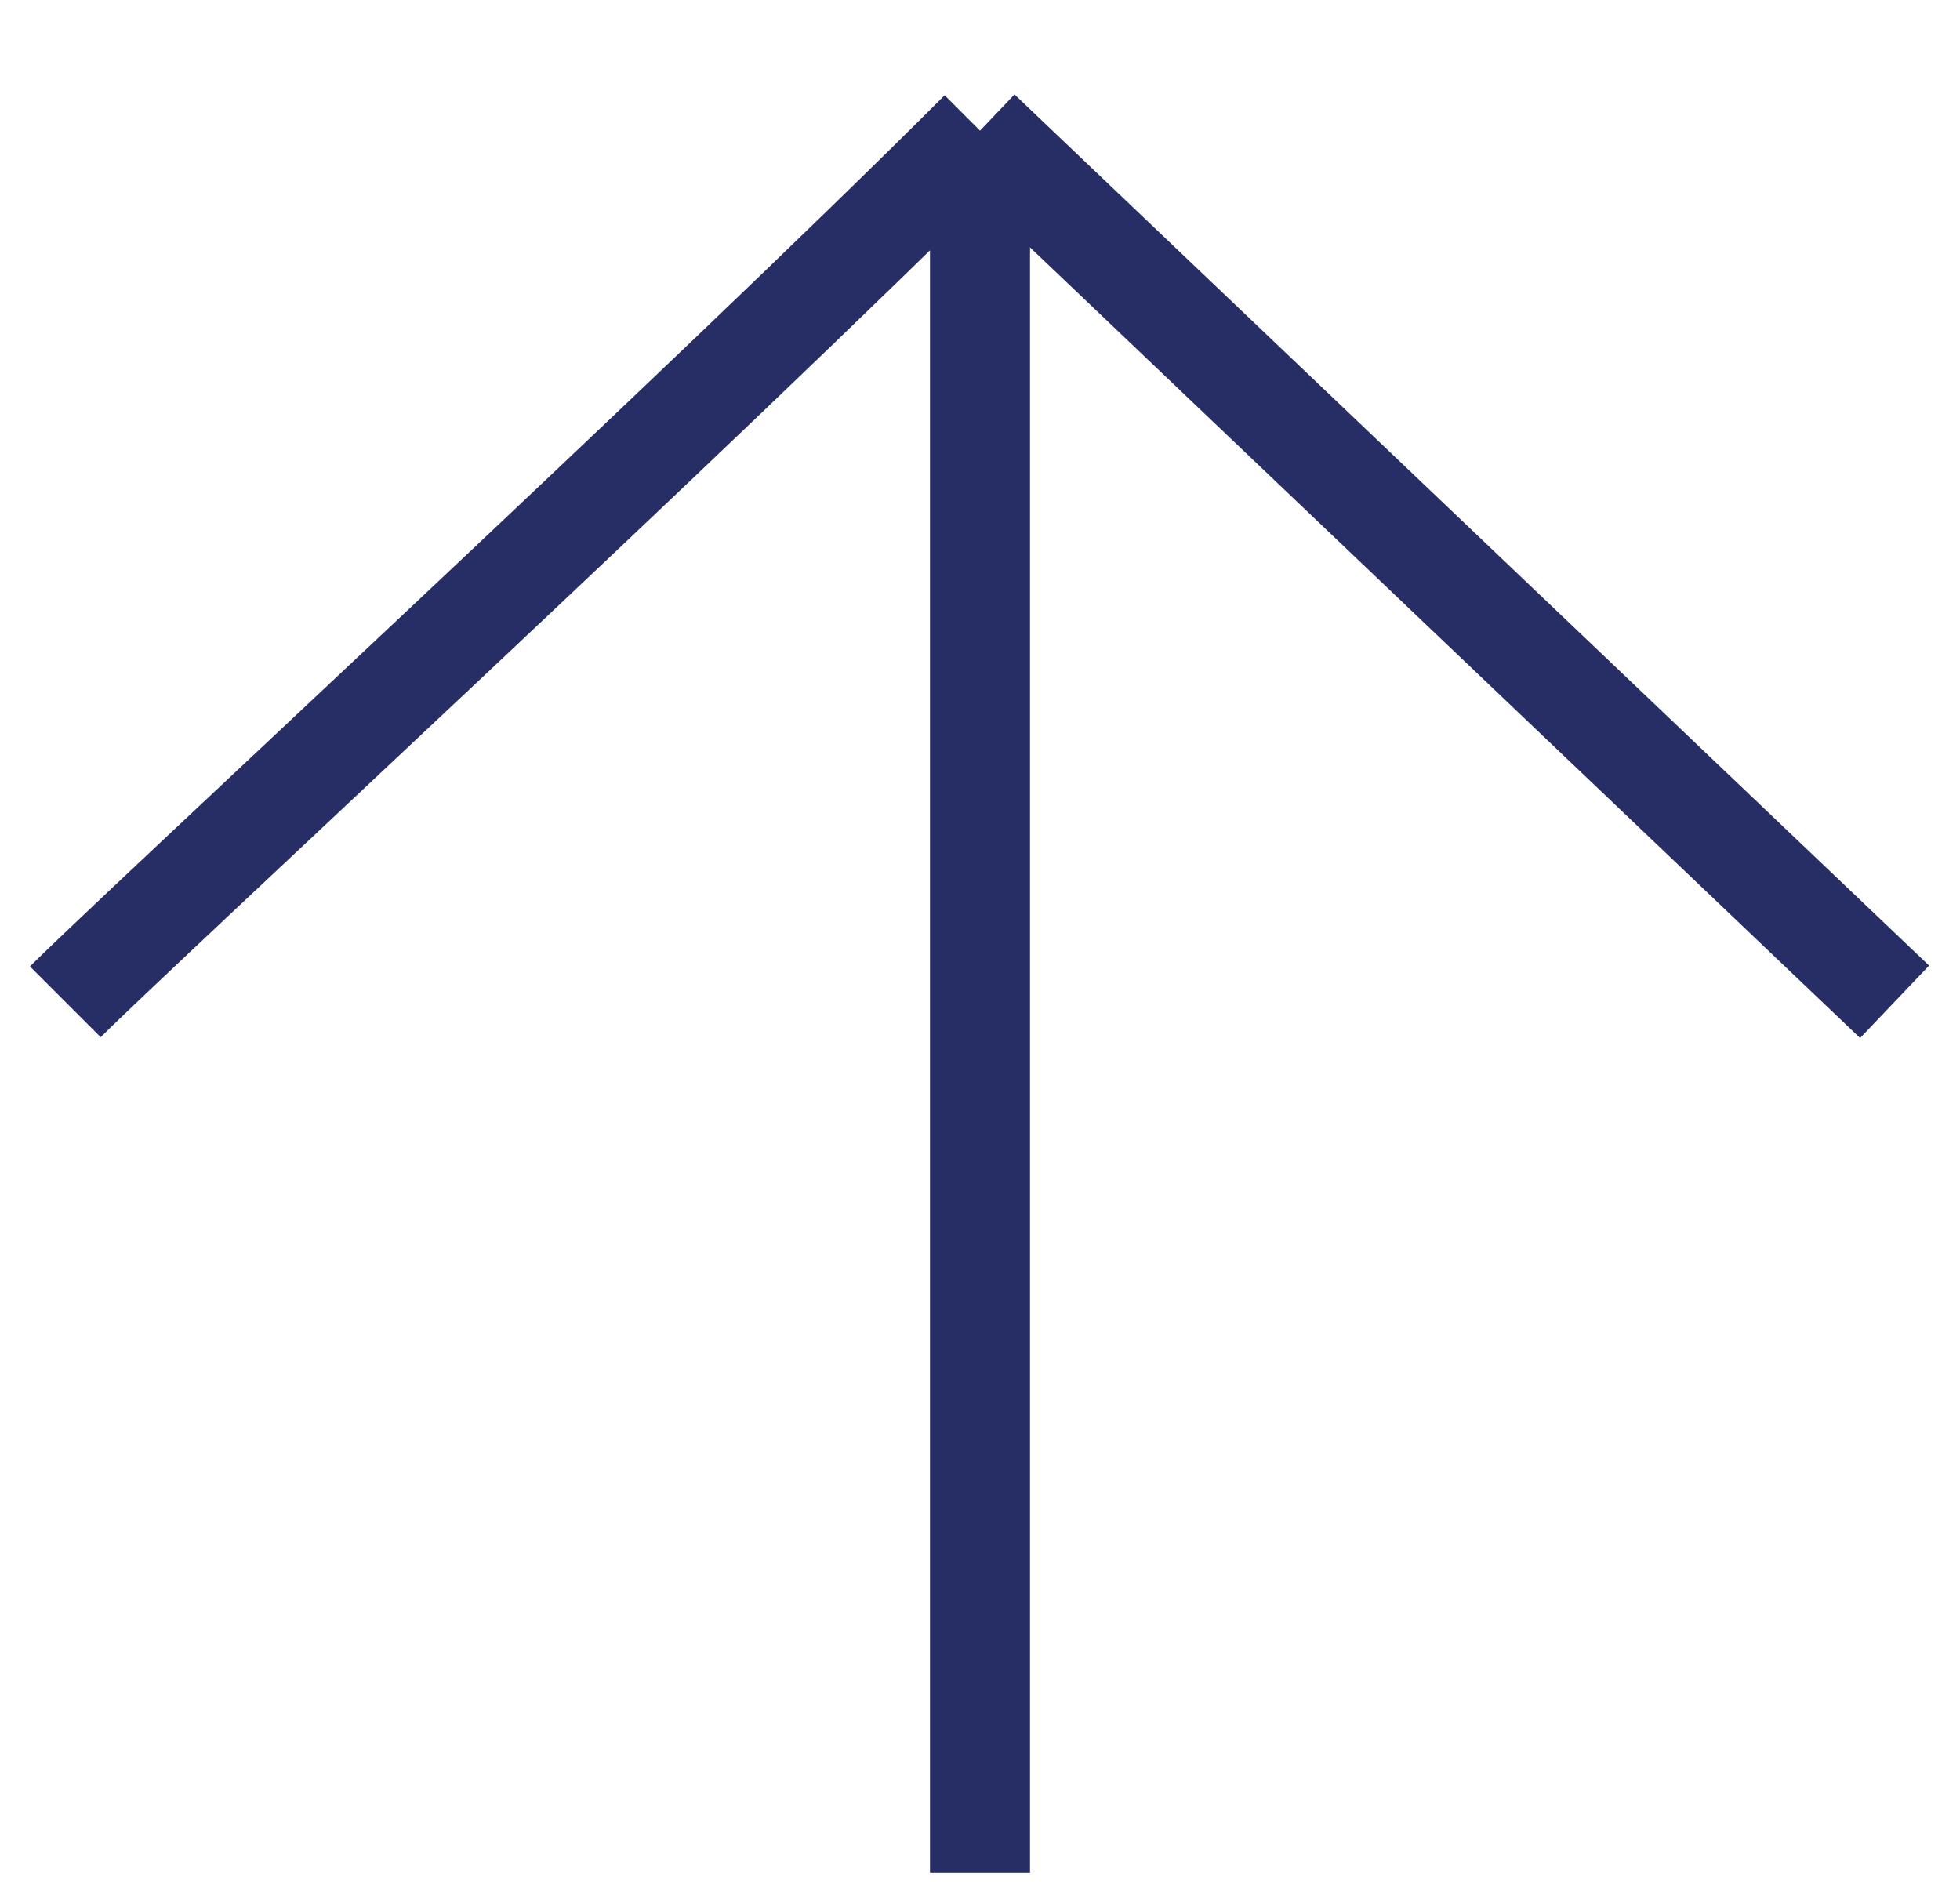 <svg width="30" height="29" viewBox="0 0 30 29" fill="none" xmlns="http://www.w3.org/2000/svg">
<path d="M1 15.333C2.12 14.213 10.8 6.2 15 2L1 15.333ZM15 2L28.999 15.333L15 2ZM15 2L15 28.666L15 2Z" fill="#272D65"/>
<path d="M1 15.333C2.12 14.213 10.8 6.2 15 2M15 2L28.999 15.333M15 2L15 28.666" stroke="#272D65" stroke-width="1.531"/>
</svg>
